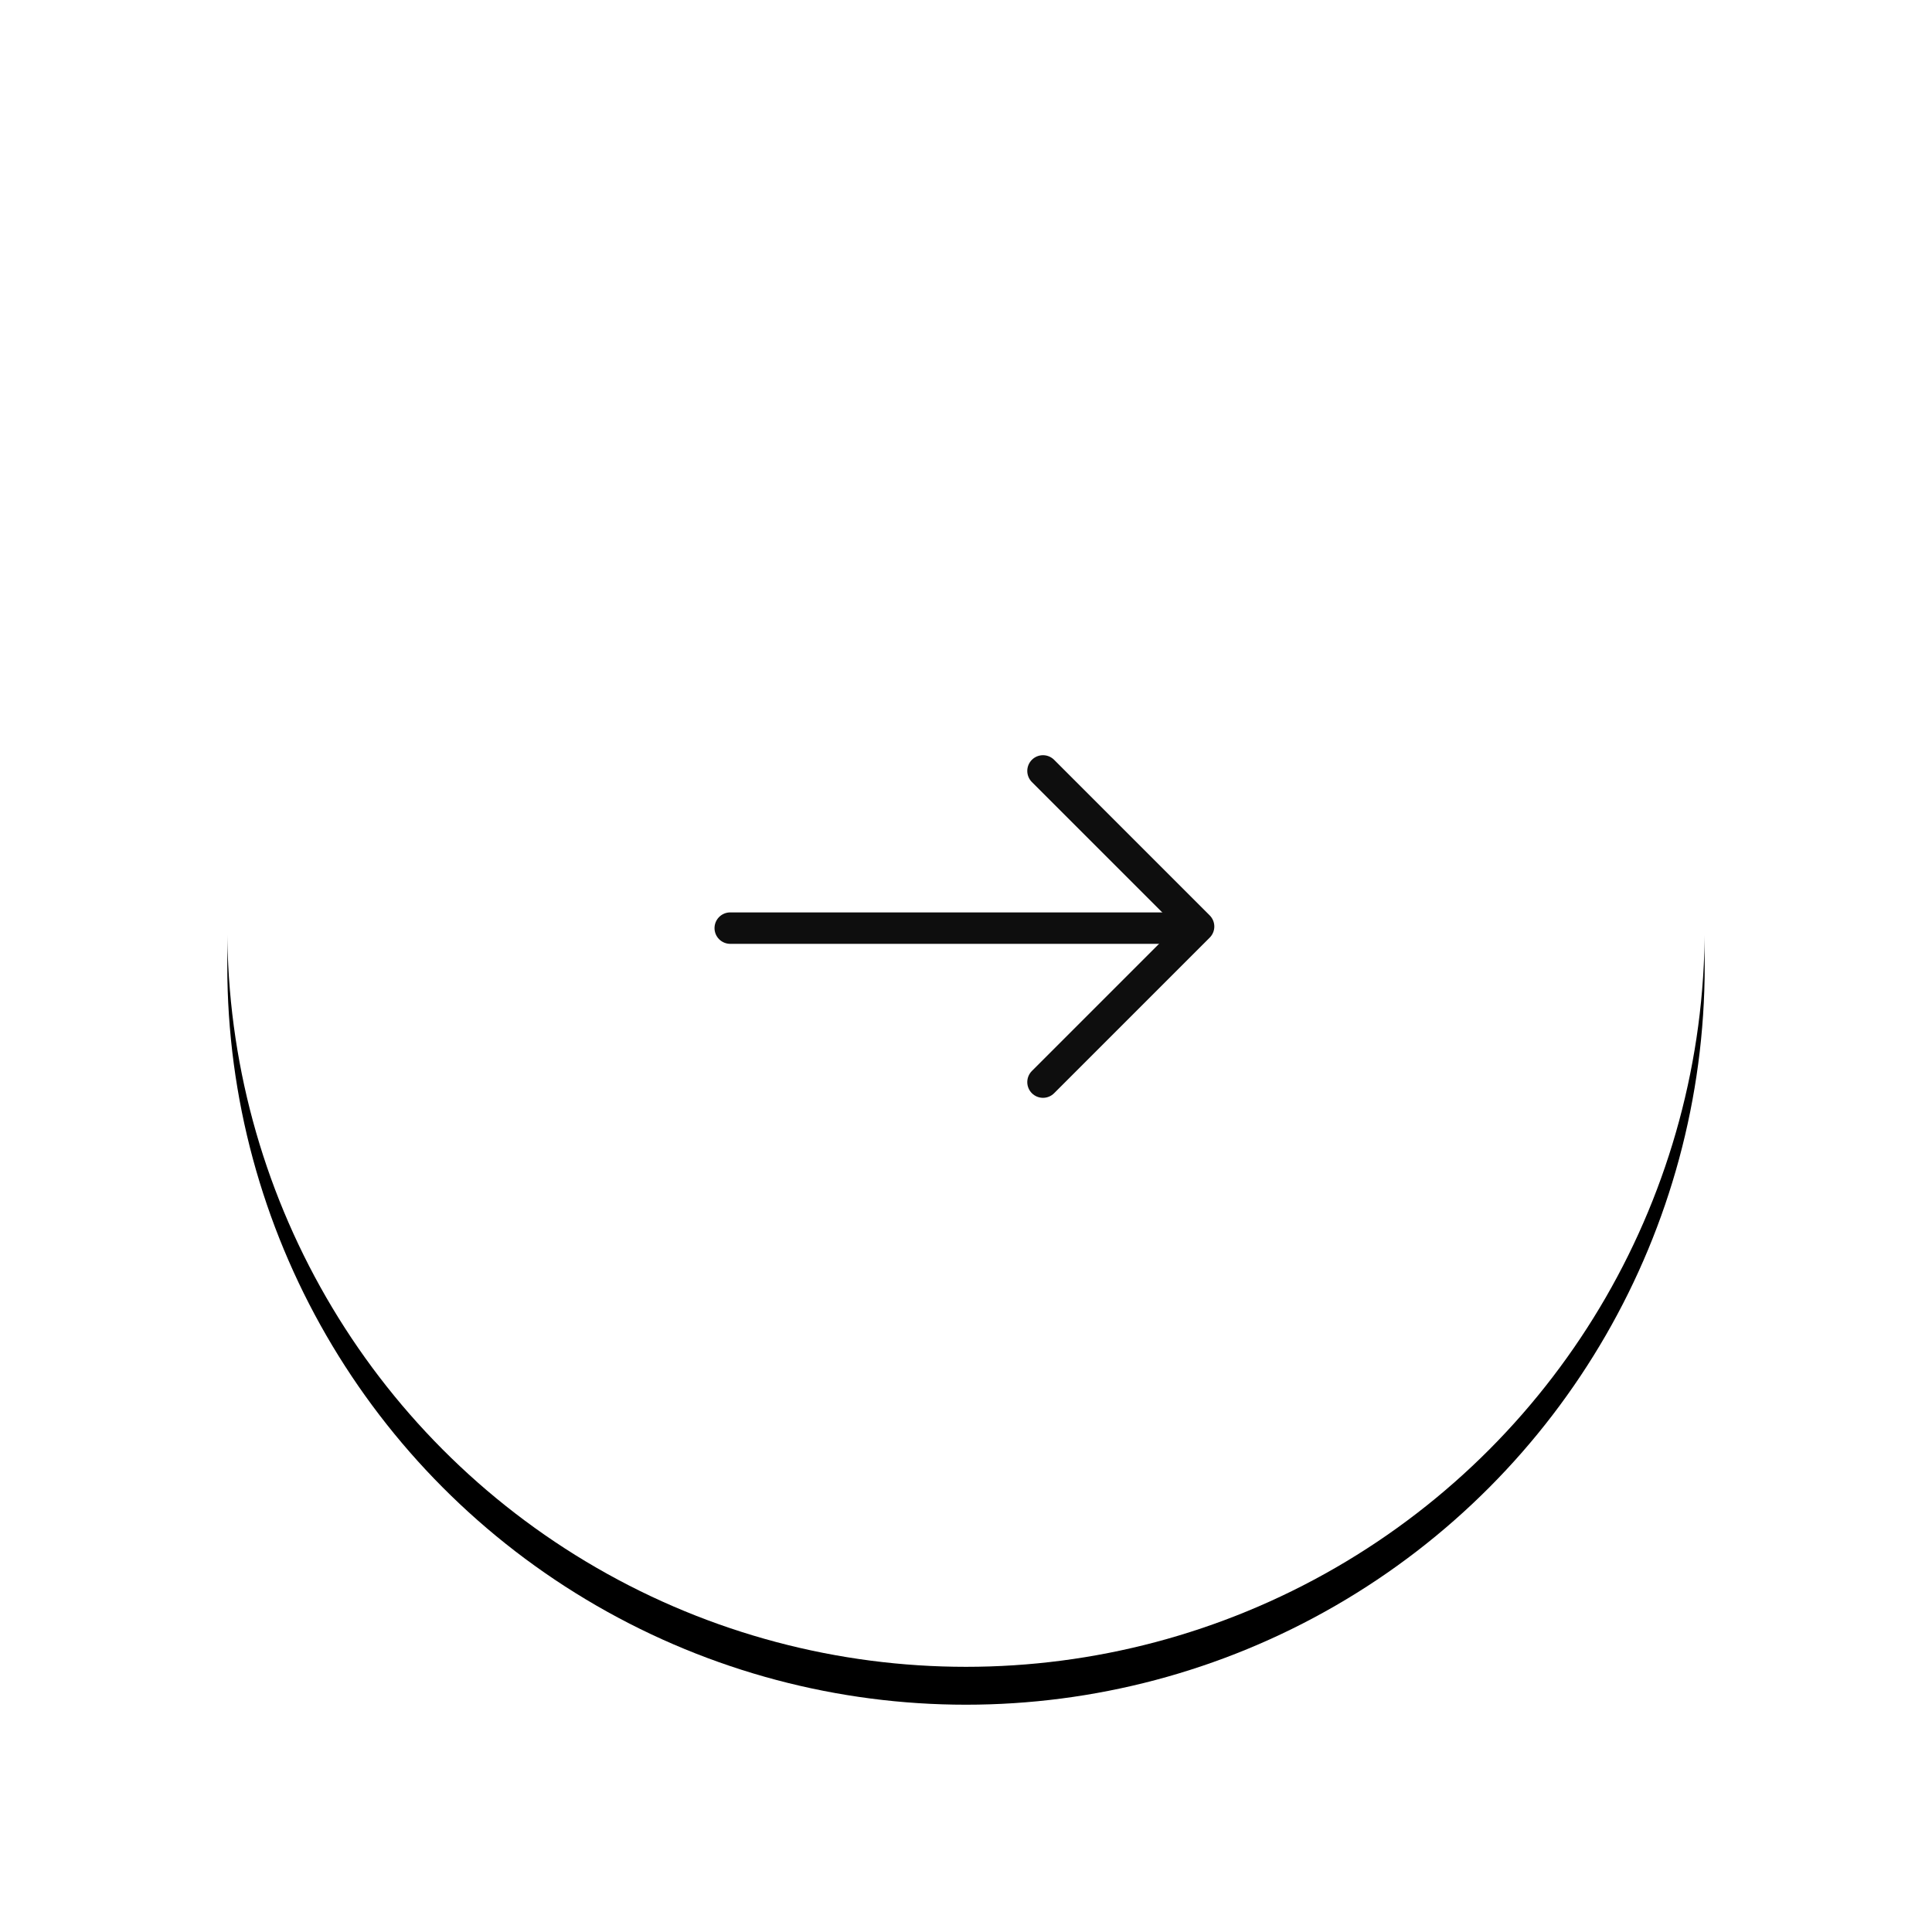 <?xml version="1.0" encoding="UTF-8"?>
<svg width="102px" height="102px" viewBox="0 0 102 102" version="1.1" xmlns="http://www.w3.org/2000/svg" xmlns:xlink="http://www.w3.org/1999/xlink">
    <!-- Generator: Sketch 61 (89581) - https://sketch.com -->
    <title>ic_next_big</title>
    <desc>Created with Sketch.</desc>
    <defs>
        <circle id="path-1" cx="39" cy="39" r="39"></circle>
        <filter x="-24.4%" y="-21.8%" width="148.7%" height="148.7%" filterUnits="objectBoundingBox" id="filter-2">
            <feOffset dx="0" dy="2" in="SourceAlpha" result="shadowOffsetOuter1"></feOffset>
            <feGaussianBlur stdDeviation="6" in="shadowOffsetOuter1" result="shadowBlurOuter1"></feGaussianBlur>
            <feColorMatrix values="0 0 0 0 0   0 0 0 0 0   0 0 0 0 0  0 0 0 0.11 0" type="matrix" in="shadowBlurOuter1"></feColorMatrix>
        </filter>
    </defs>
    <g id="Assets" stroke="none" stroke-width="1" fill="none" fill-rule="evenodd">
        <g id="Artboard" transform="translate(-356, -146)">
            <g id="Group-5-Copy" transform="translate(368, 156)">
                <g id="Oval">
                    <use fill="black" fill-opacity="1" filter="url(#filter-2)" xlink:href="#path-1"></use>
                    <use fill="#FFFFFF" fill-rule="evenodd" xlink:href="#path-1"></use>
                </g>
                <g id="Group-4" transform="translate(26.553, 30.702)" stroke="#0E0E0E" stroke-linecap="round" stroke-width="1.66">
                    <polyline id="Path" stroke-linejoin="round" transform="translate(16.512, 8.214) rotate(-135) translate(-16.512, -8.214) " points="22.321 14.023 10.704 14.023 10.704 2.406"></polyline>
                    <line x1="0" y1="8.298" x2="22.989" y2="8.298" id="Line-2"></line>
                </g>
            </g>
        </g>
    </g>
</svg>